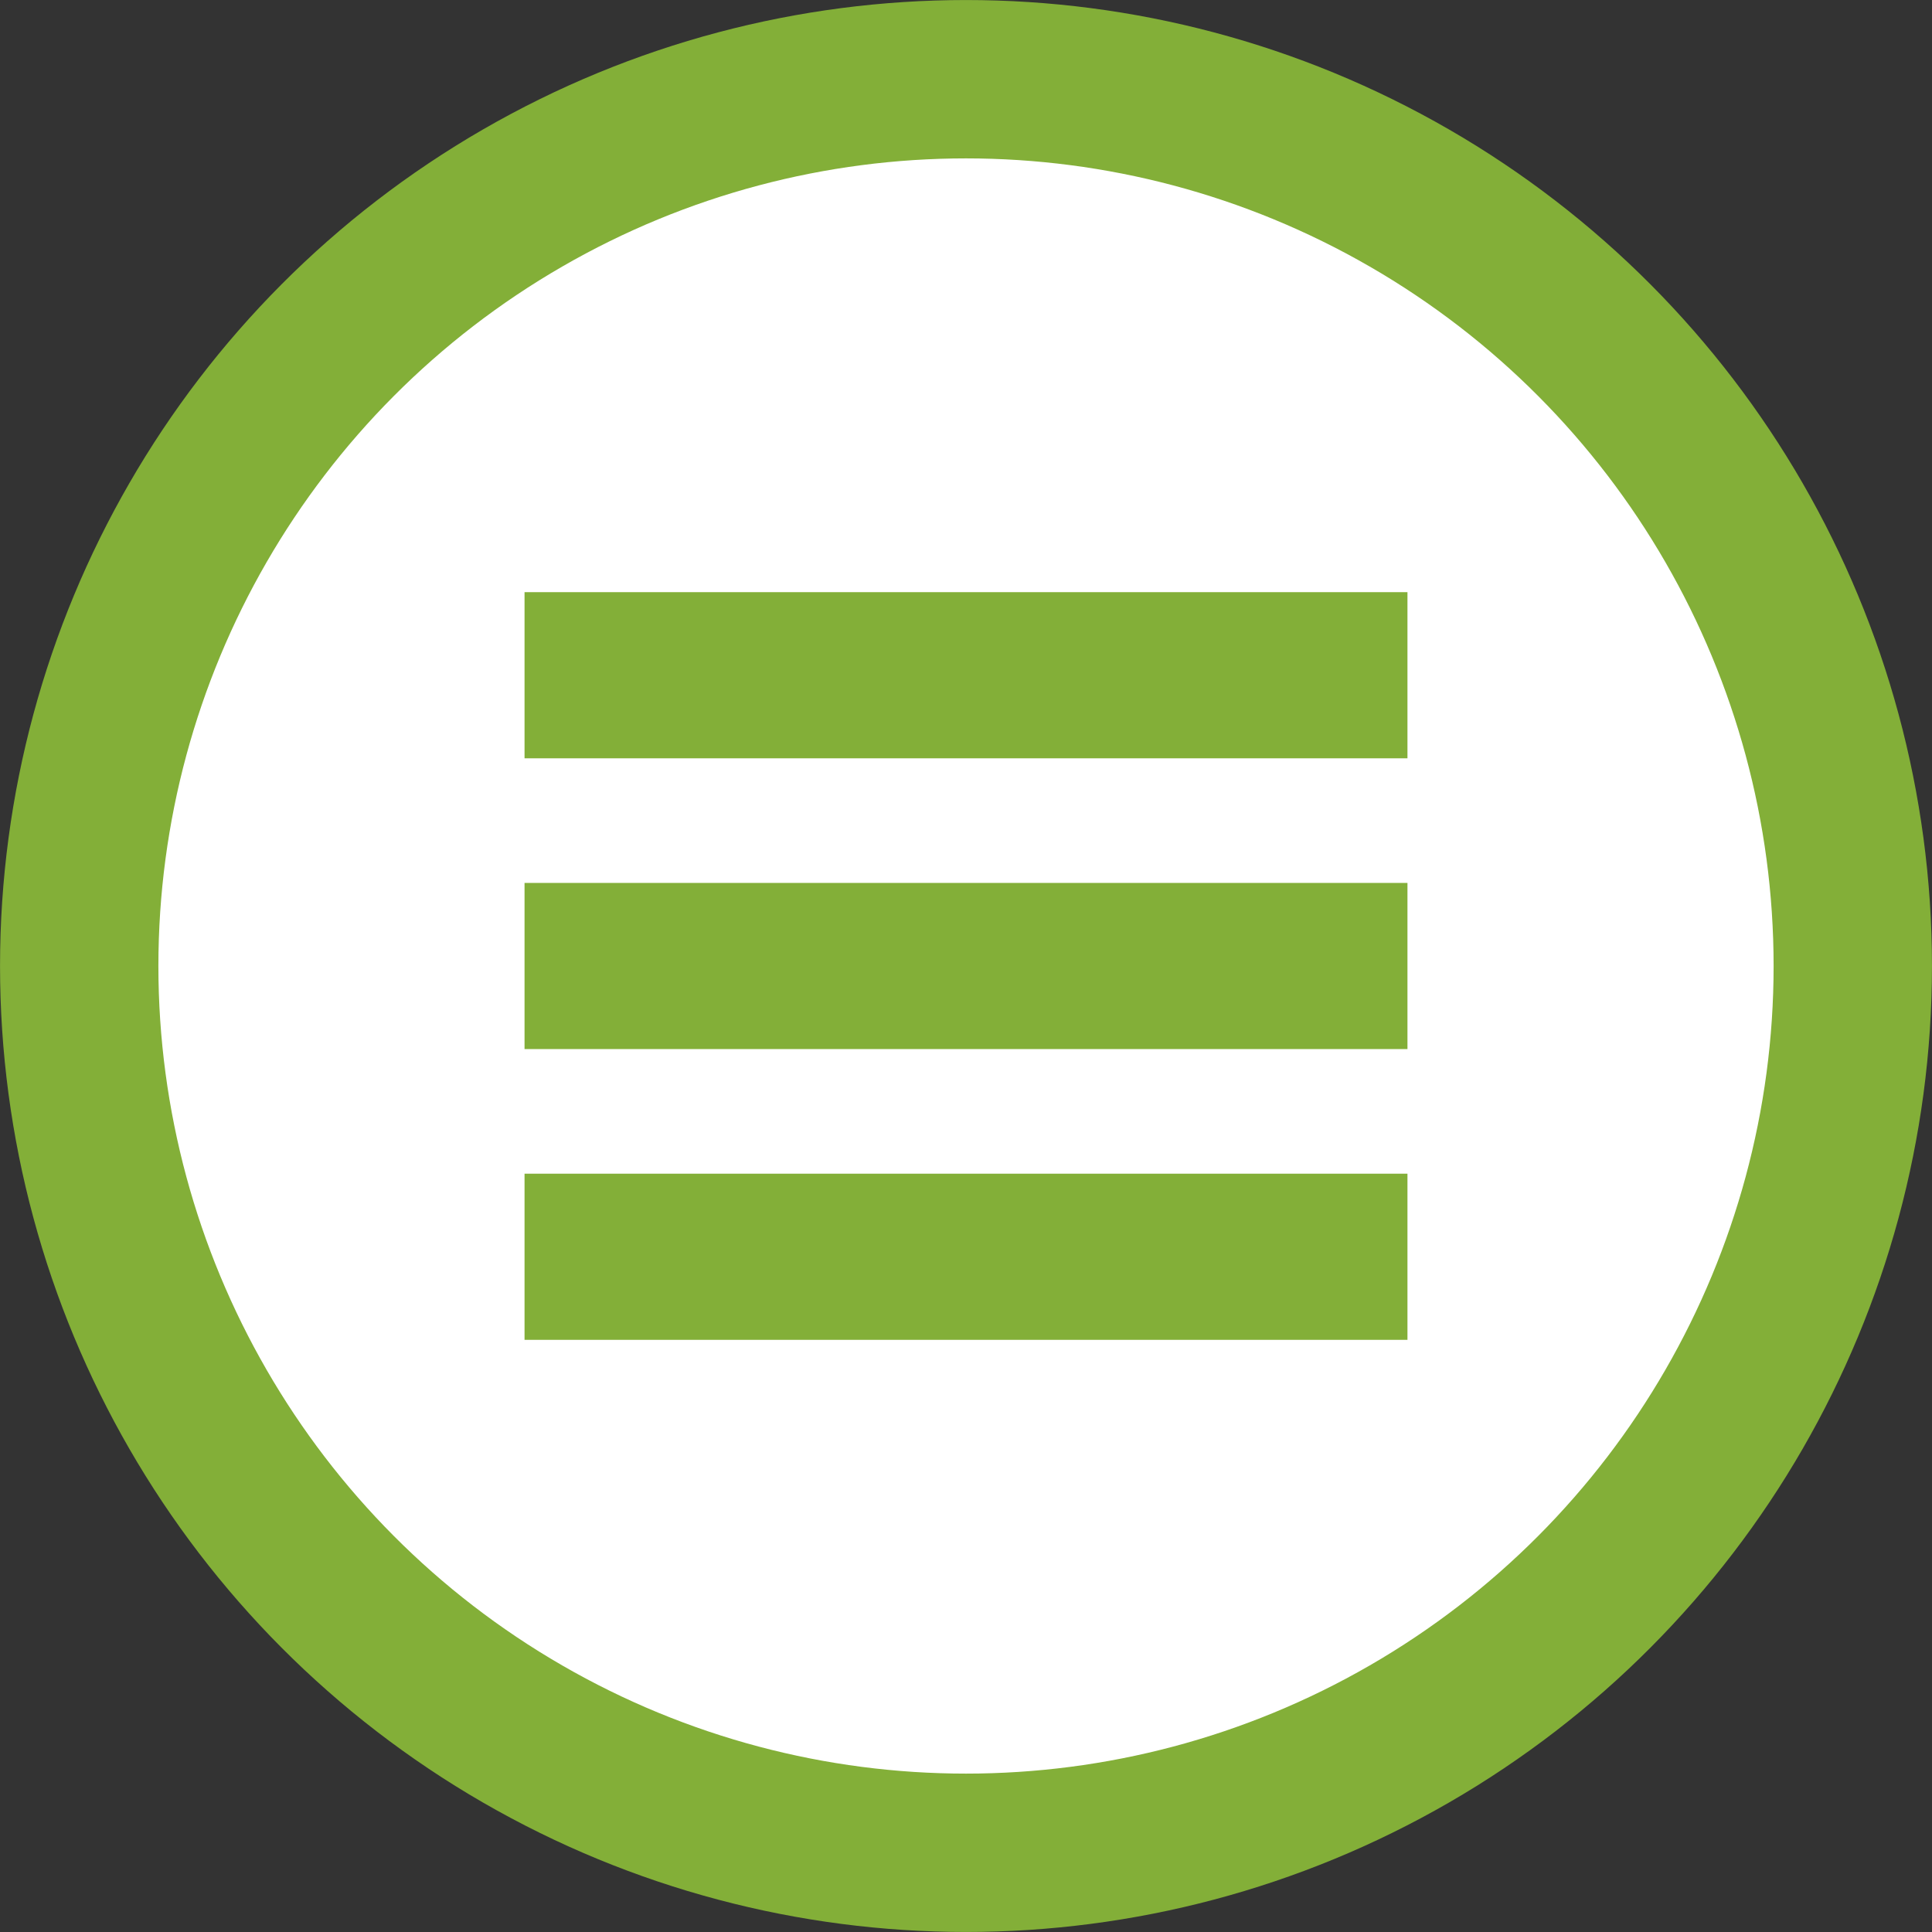 <?xml version="1.0" encoding="utf-8"?>
<!-- Generator: Adobe Illustrator 28.0.0, SVG Export Plug-In . SVG Version: 6.00 Build 0)  -->
<svg version="1.1" id="Ebene_1" xmlns="http://www.w3.org/2000/svg" xmlns:xlink="http://www.w3.org/1999/xlink" x="0px" y="0px"
	 viewBox="0 0 200 200" style="enable-background:new 0 0 200 200;" xml:space="preserve">
<rect x="0" y="0" width="200" height="200" fill="#333333" stroke="none"/>
<style type="text/css">
	.st0{clip-path:url(#SVGID_00000010297528962327465590000012953742639663015069_);fill:#FFFFFF;}
	.st1{clip-path:url(#SVGID_00000010297528962327465590000012953742639663015069_);fill:none;stroke:#83AF38;stroke-width:16.393;}
	.st2{fill:none;stroke:#83AF38;stroke-width:17.2;}
</style>
<g>
	<defs>
		<rect id="SVGID_1_" width="200" height="200"/>
	</defs>
	<clipPath id="SVGID_00000122713824370494170780000007882149360526418073_">
		<use xlink:href="#SVGID_1_"  style="overflow:visible;"/>
	</clipPath>
	<path style="clip-path:url(#SVGID_00000122713824370494170780000007882149360526418073_);fill:#FFFFFF;" d="M100,191.8
		c50.7,0,91.8-41.1,91.8-91.8S150.7,8.2,100,8.2S8.2,49.3,8.2,100S49.3,191.8,100,191.8"/>
	
		<circle style="clip-path:url(#SVGID_00000122713824370494170780000007882149360526418073_);fill:none;stroke:#83AF38;stroke-width:16.393;" cx="100" cy="100" r="91.8"/>
</g>
<line class="st2" x1="54.3" y1="69.9" x2="145.7" y2="69.9"/>
<line class="st2" x1="54.3" y1="100" x2="145.7" y2="100"/>
<line class="st2" x1="54.3" y1="130.1" x2="145.7" y2="130.1"/>
</svg>
